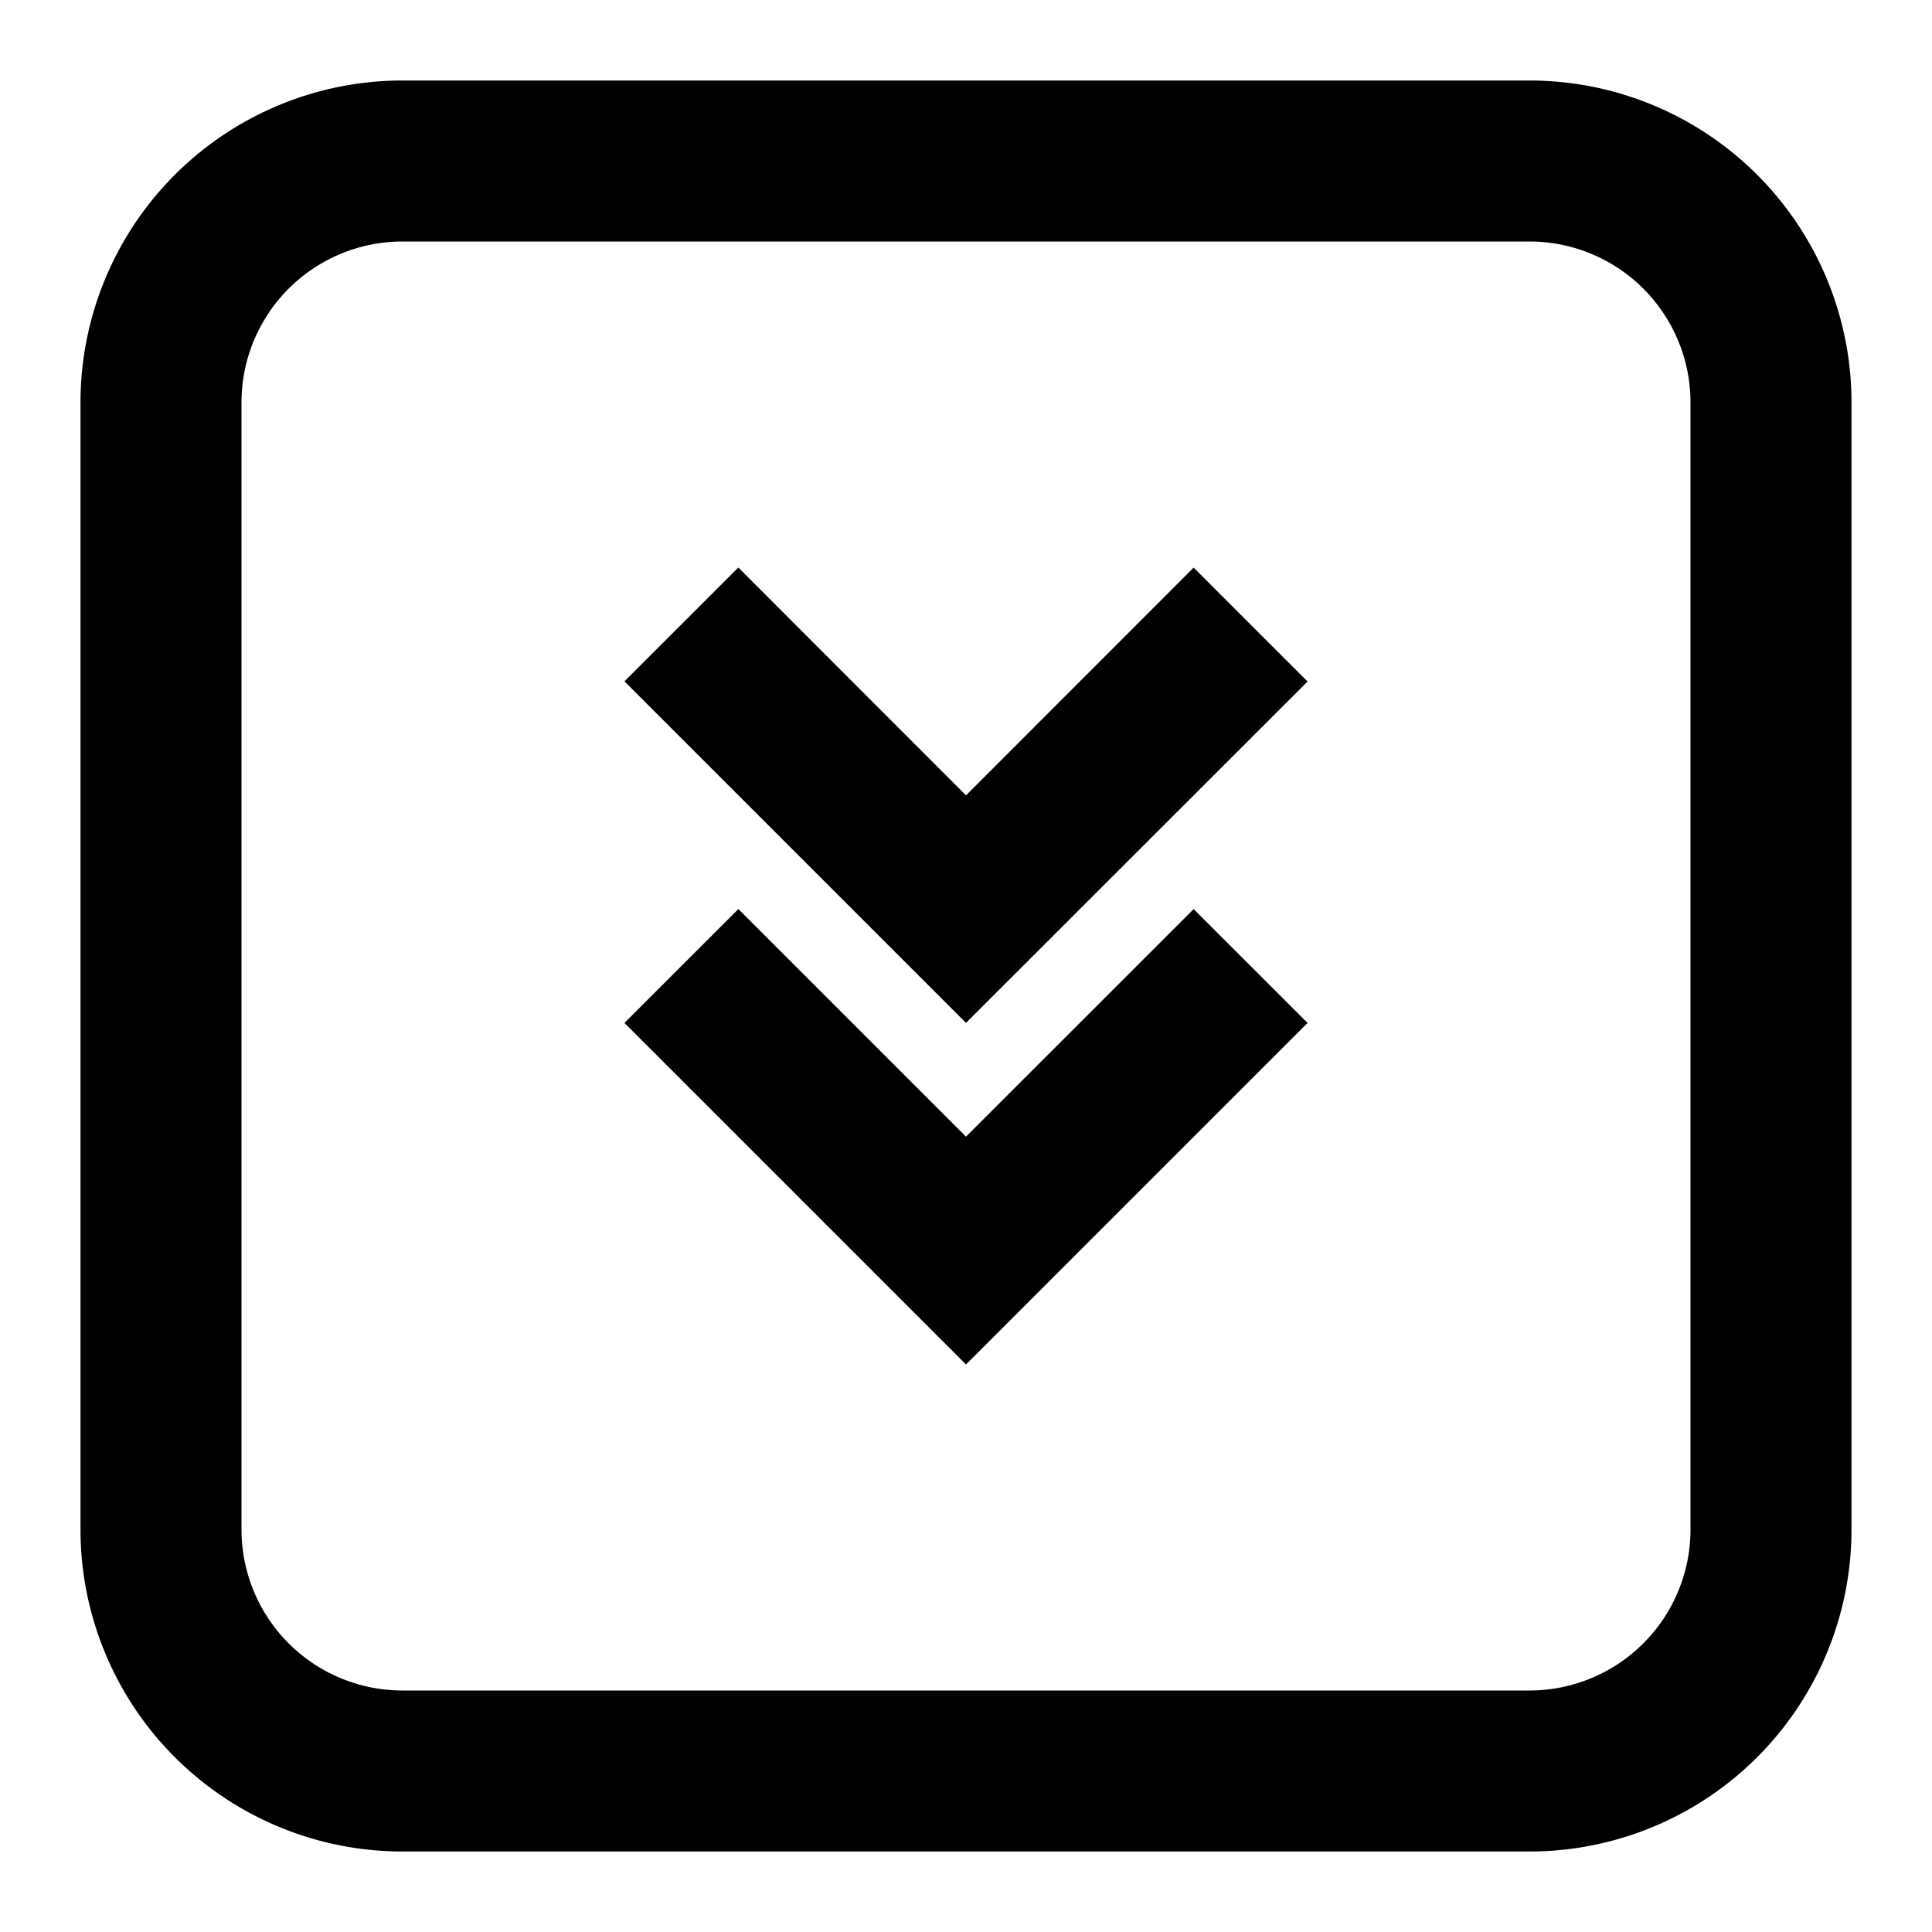 <svg xmlns="http://www.w3.org/2000/svg" viewBox="0 0 24 24" width="24" height="24" fill="currentColor"><path d="M7.757 8.464 9.172 7.05 12 9.88l2.828-2.829 1.415 1.415L12 12.707 7.757 8.464Z"/><path d="m9.172 11.293-1.415 1.414L12 16.95l4.243-4.243-1.415-1.414L12 14.12l-2.828-2.828Z"/><path fill-rule="evenodd" d="M1 5a4 4 0 0 1 4-4h14a4 4 0 0 1 4 4v14a4 4 0 0 1-4 4H5a4 4 0 0 1-4-4V5Zm4-2h14a2 2 0 0 1 2 2v14a2 2 0 0 1-2 2H5a2 2 0 0 1-2-2V5a2 2 0 0 1 2-2Z" clip-rule="evenodd"/></svg>